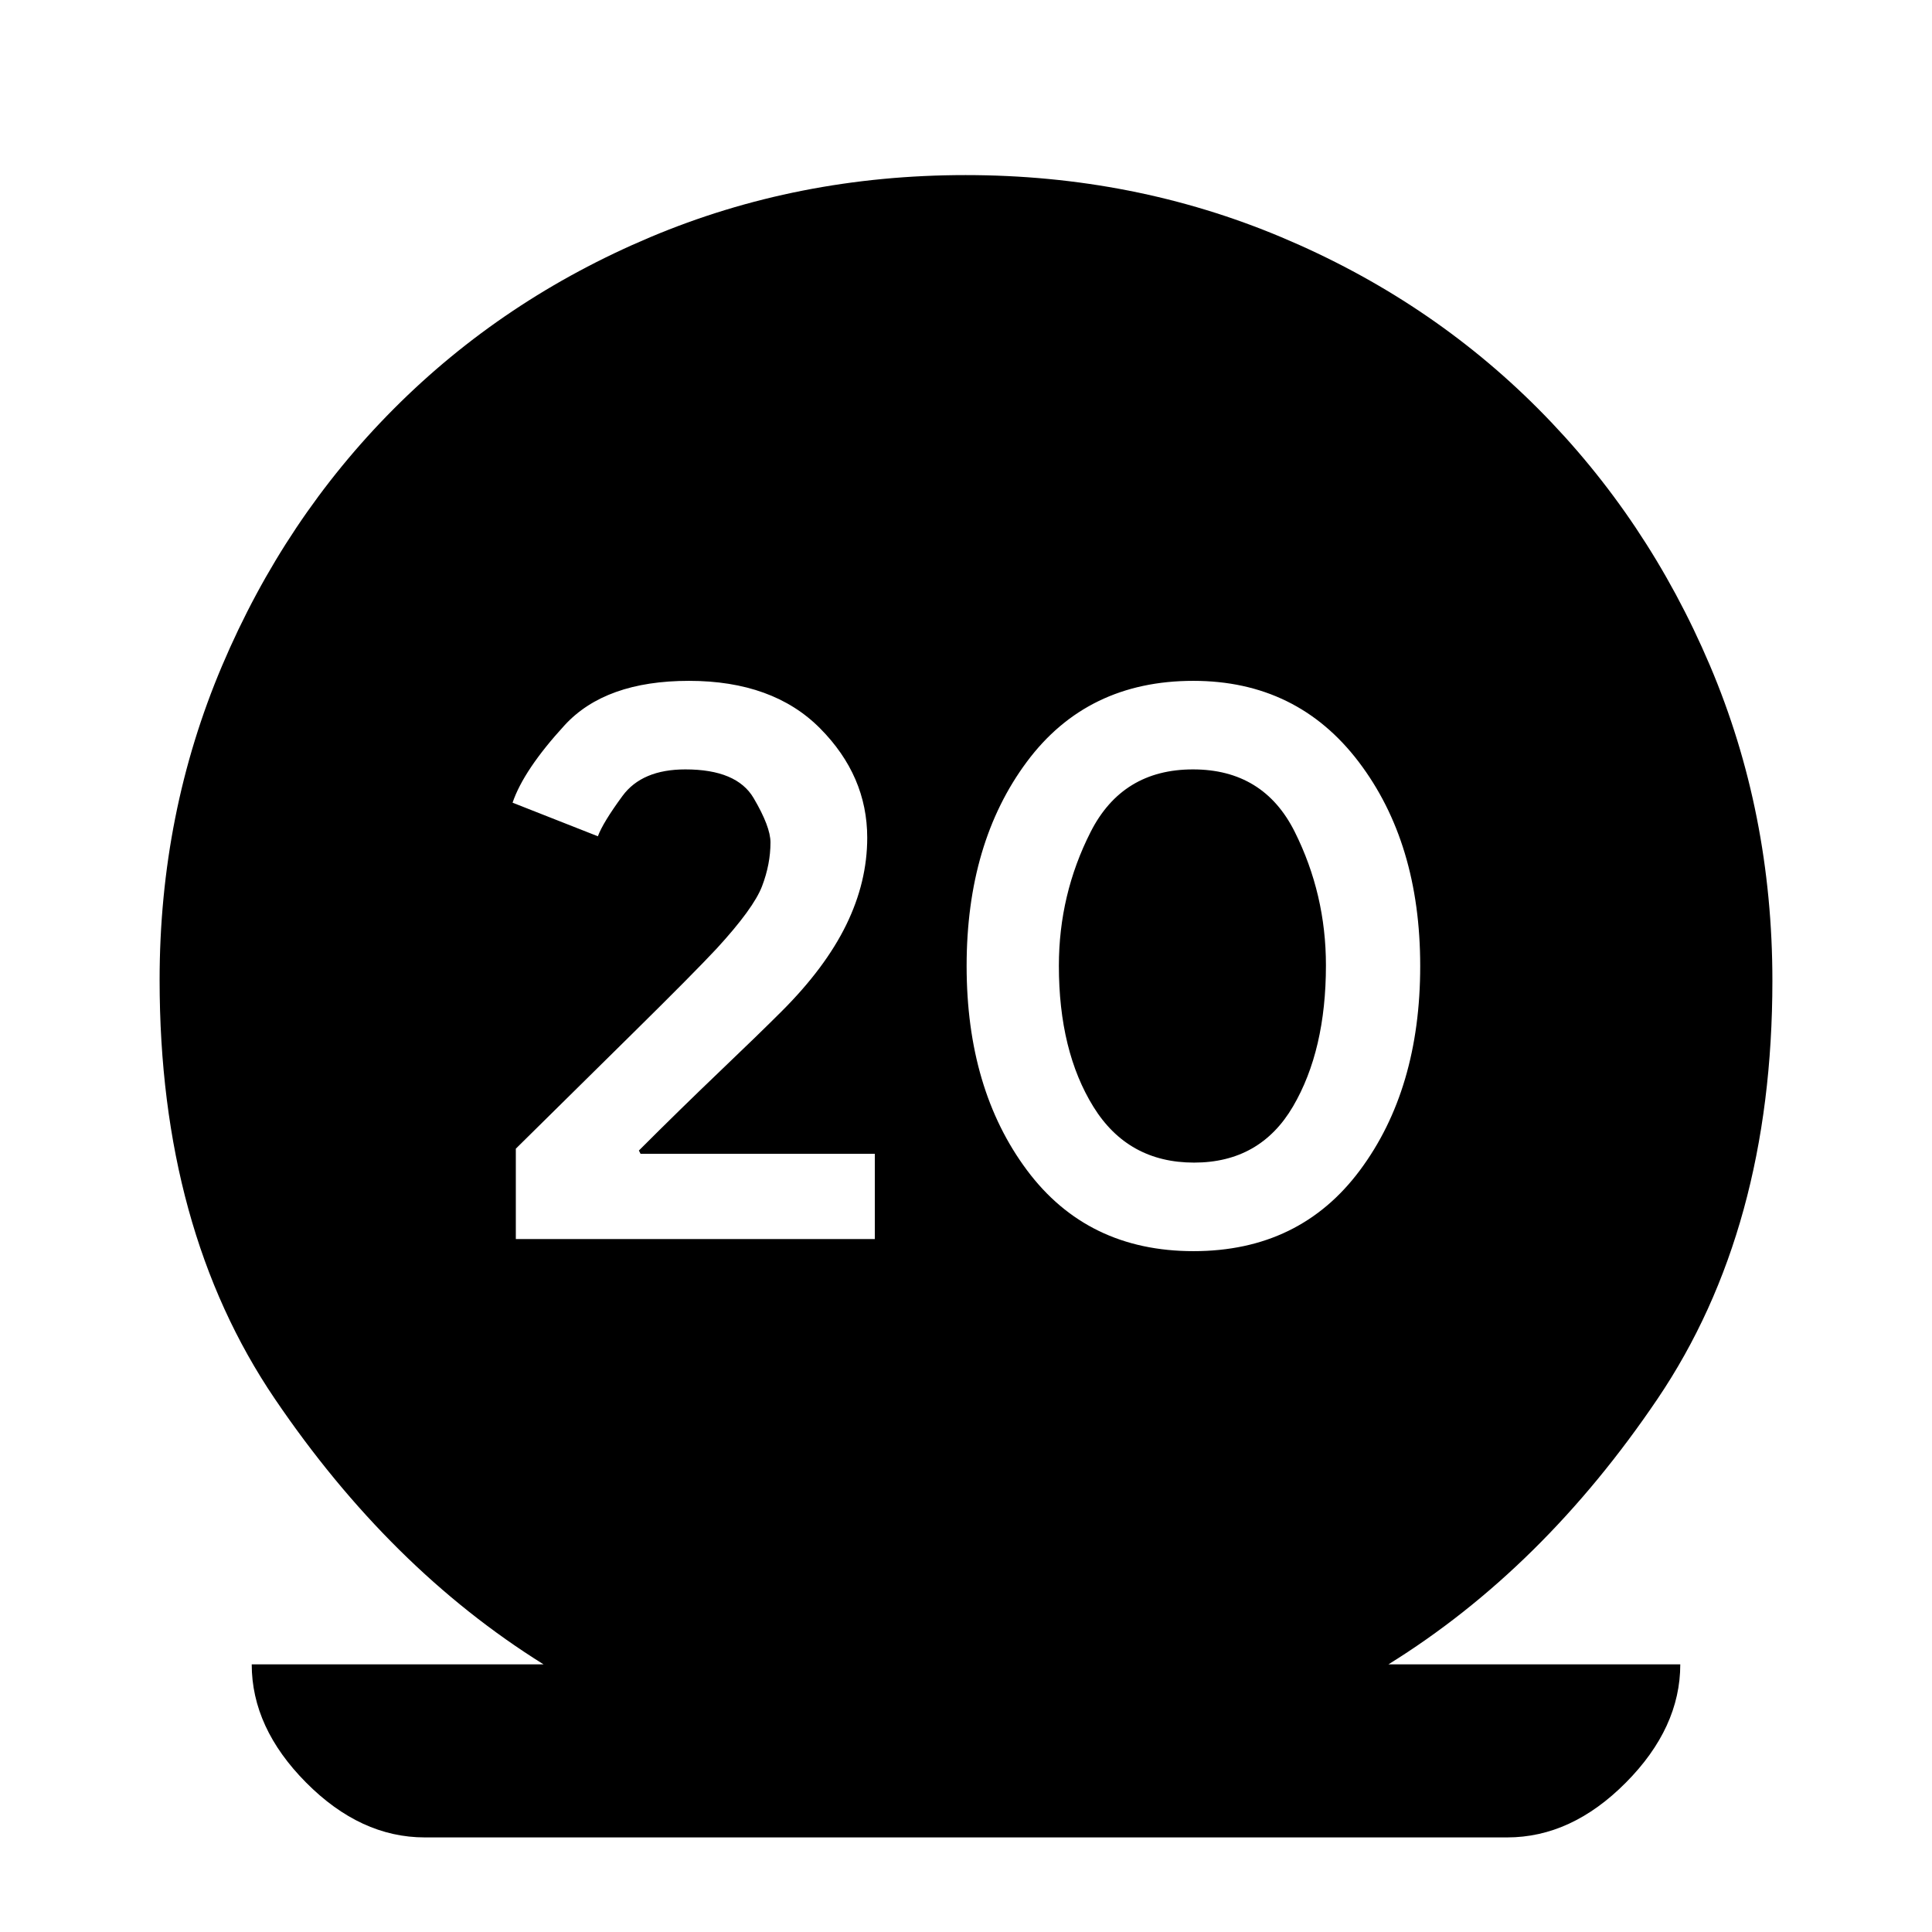 <svg xmlns="http://www.w3.org/2000/svg" height="24" viewBox="0 -960 960 960" width="24"><path d="M211.08-47q-31.93 0-58.96-27.23-27.04-27.23-27.04-58.77h145q-76.31-47.54-133.54-131.96-57.23-84.42-57.23-208.11 0-82.93 31.04-156.12t85.3-127.65q54.27-54.47 127.45-85.31Q396.28-873 479.79-873q83.52 0 156.9 30.85 73.39 30.84 127.66 85.31 54.26 54.46 85.3 127.51 31.04 73.05 31.04 156.64 0 123.31-57.04 207.73Q766.61-180.54 689.92-133h145q0 31.54-27.04 58.77Q780.85-47 748.92-47H211.08Zm45.23-297.31h178.38v-42.38H318.28l-.82-1.62q20.69-20.69 40.19-39.31 19.5-18.61 30.81-29.92 21.62-21.61 32.04-42.93 10.42-21.32 10.42-43.26 0-30.73-23.42-54.35-23.42-23.61-65.18-23.61-41.55 0-61.82 22.11-20.27 22.12-25.81 38.43l42.39 16.69q2.54-6.85 12.23-20.04 9.7-13.19 31.25-13.19 25.52 0 33.9 14.23 8.39 14.23 8.39 22.06 0 10.77-4.19 21.75-4.18 10.99-22.59 31.03-11.59 12.4-40.46 40.87-28.87 28.48-59.3 58.52v44.92Zm336.75 6q52.79 0 82.71-40.23 29.92-40.23 29.92-101.46t-30.58-101.46q-30.59-40.23-82.17-40.23-52.79 0-82.71 40.23-29.92 40.23-29.92 101.46t29.98 101.46q29.99 40.23 82.77 40.23Zm.27-44q-32.82 0-50-27.71-17.18-27.72-17.18-70.09 0-35.43 15.78-66.51 15.78-31.07 50.85-31.07t50.57 31.02q15.5 31.03 15.5 66.33 0 42.19-16.35 70.11t-49.17 27.92Z"/></svg>